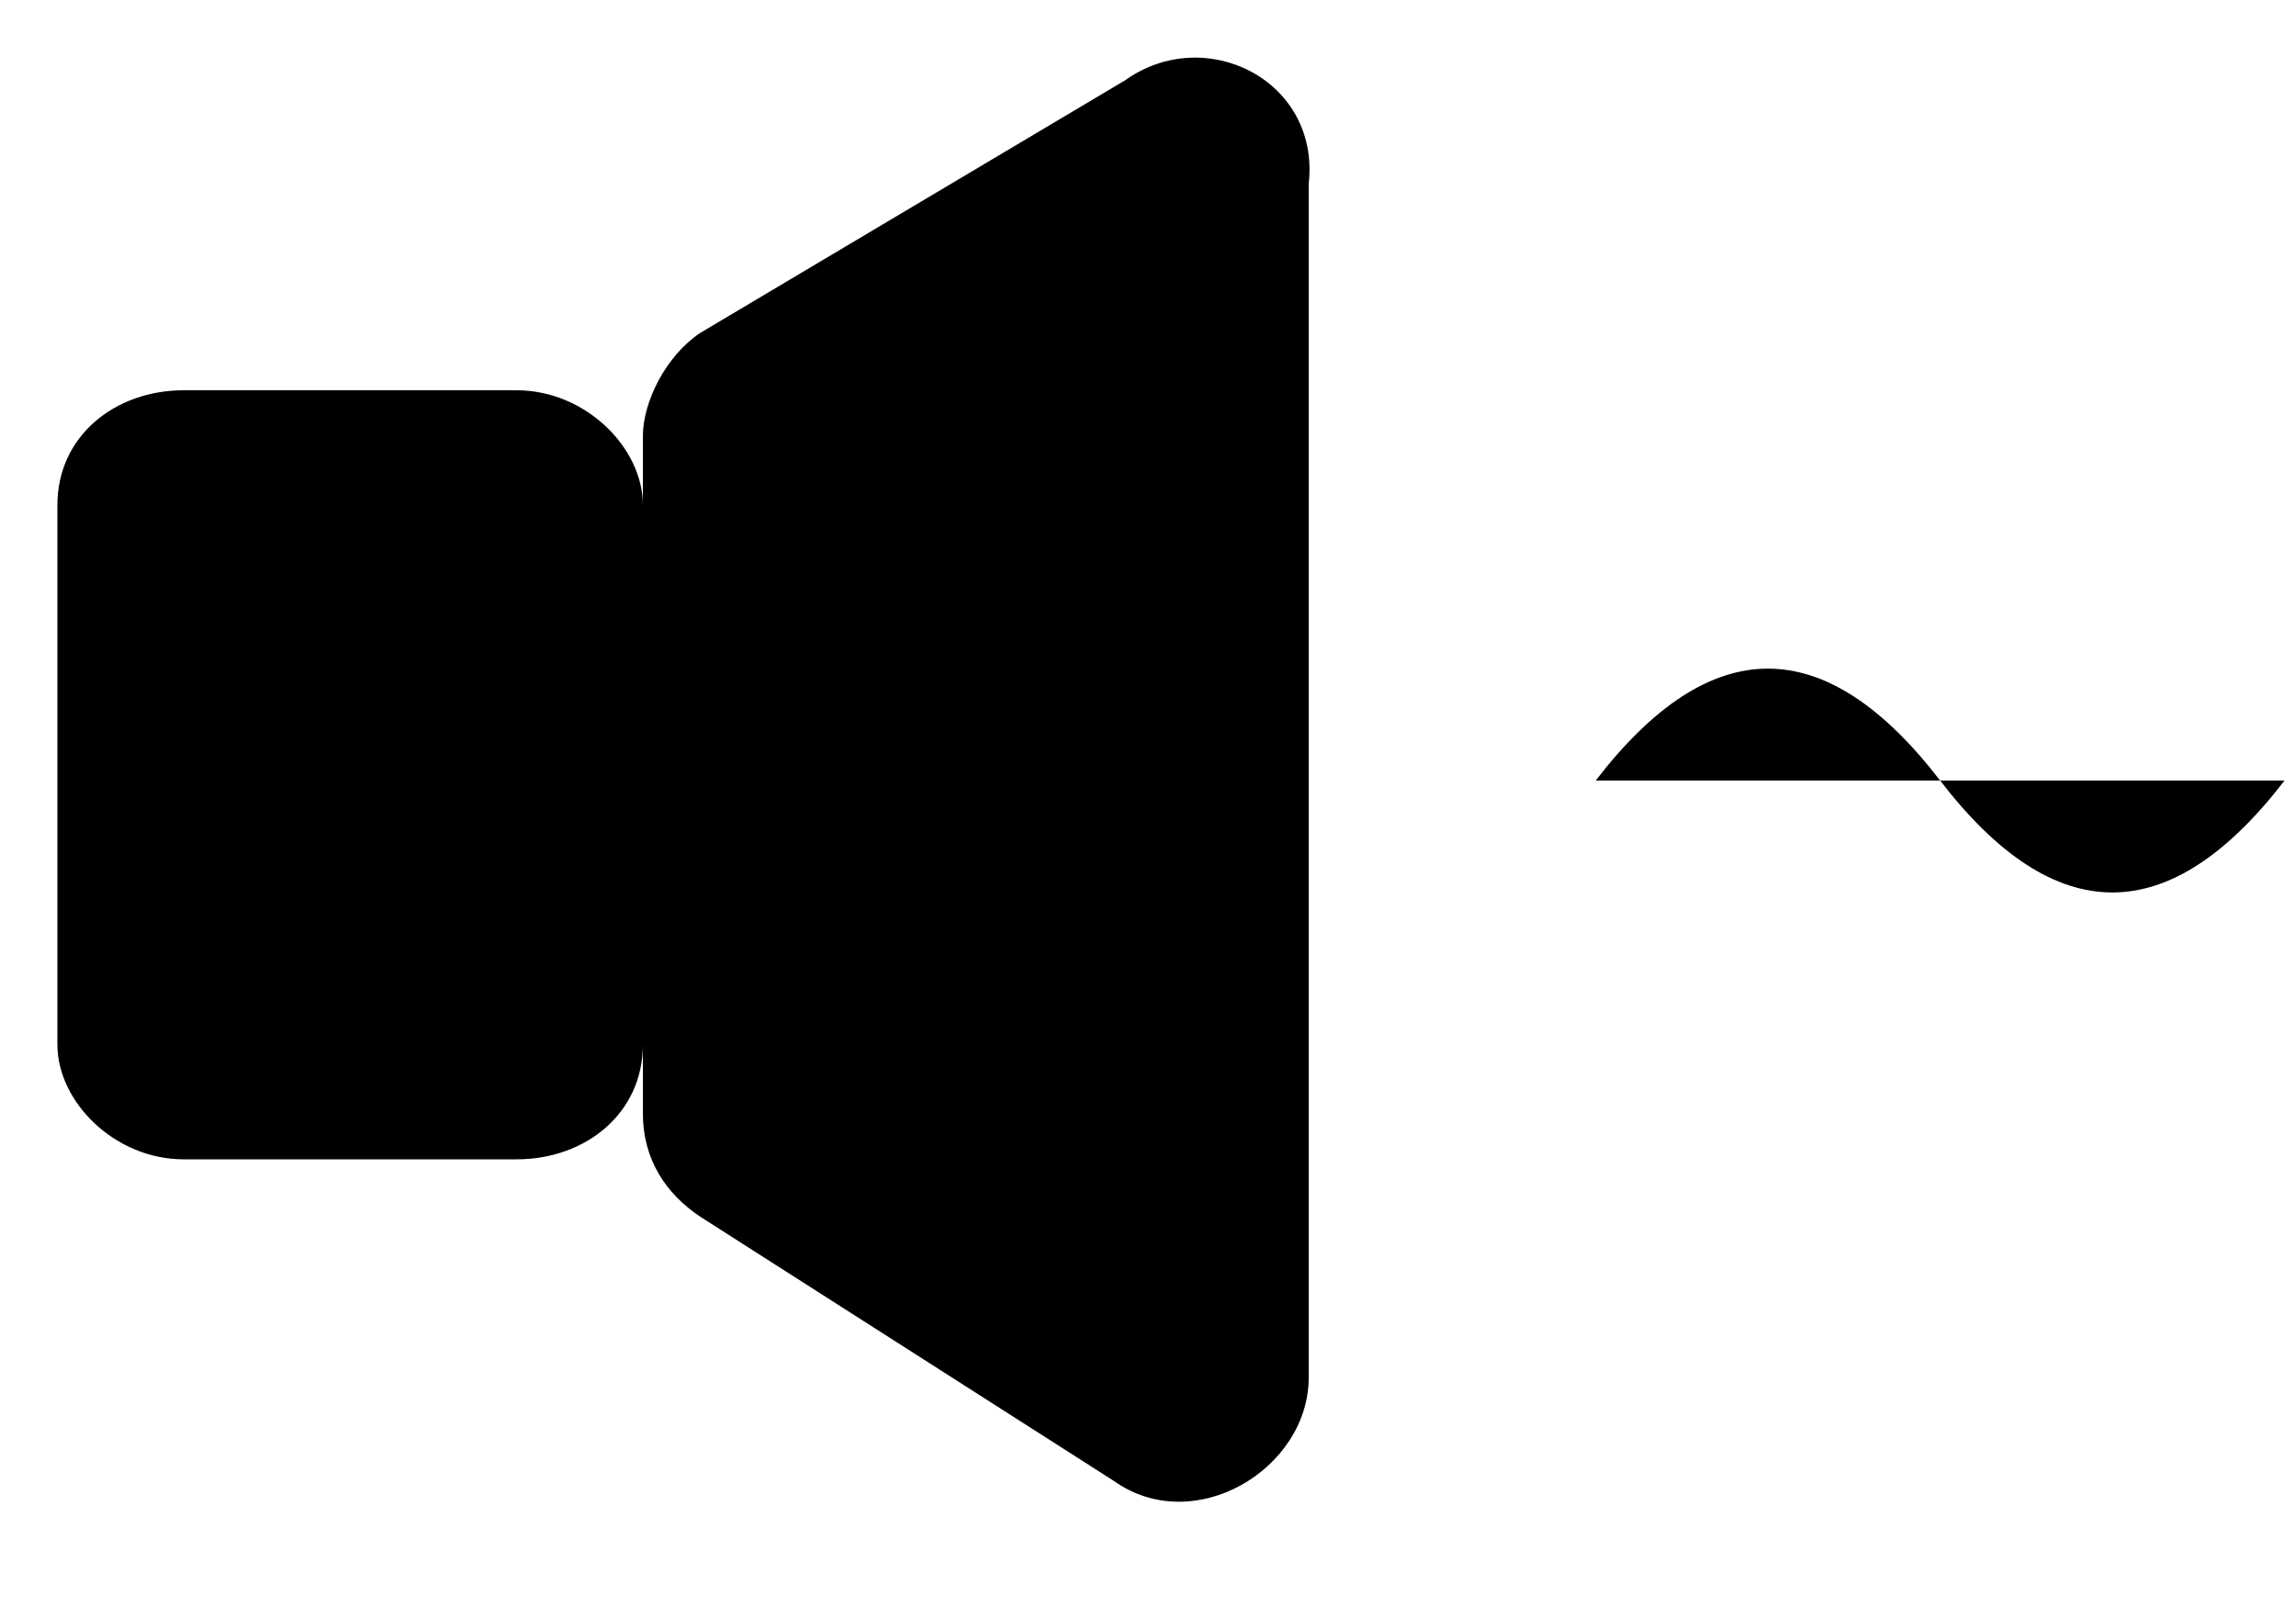 <svg xmlns="http://www.w3.org/2000/svg" x="0" y="0" viewBox="0 0 20 14" xml:space="preserve">
	<path id="speaker" d="M5.6,4.4v4.7c0,0.6-0.5,1-1.1,1H1.6c-0.6,0-1.1-0.5-1.1-1V4.4c0-0.6,0.5-1,1.1-1h2.9
		C5.1,3.4,5.6,3.9,5.6,4.4z M9.8,0.7L6.1,2.9C5.8,3.1,5.6,3.5,5.6,3.8v5.9c0,0.4,0.2,0.7,0.5,0.9l3.6,2.3c0.7,0.5,1.7-0.1,1.7-0.9
		V1.6C11.5,0.7,10.5,0.2,9.8,0.7z"/>
	<path id="mute" d="M14.4,4.4l5.5,5.5 M19.8,4.4l-5.3,5.3"/>
	<path id="unmute" d="M13.9,6.8c1-1.3,2-1.3,3,0s2,1.3,3,0"/>
</svg>
